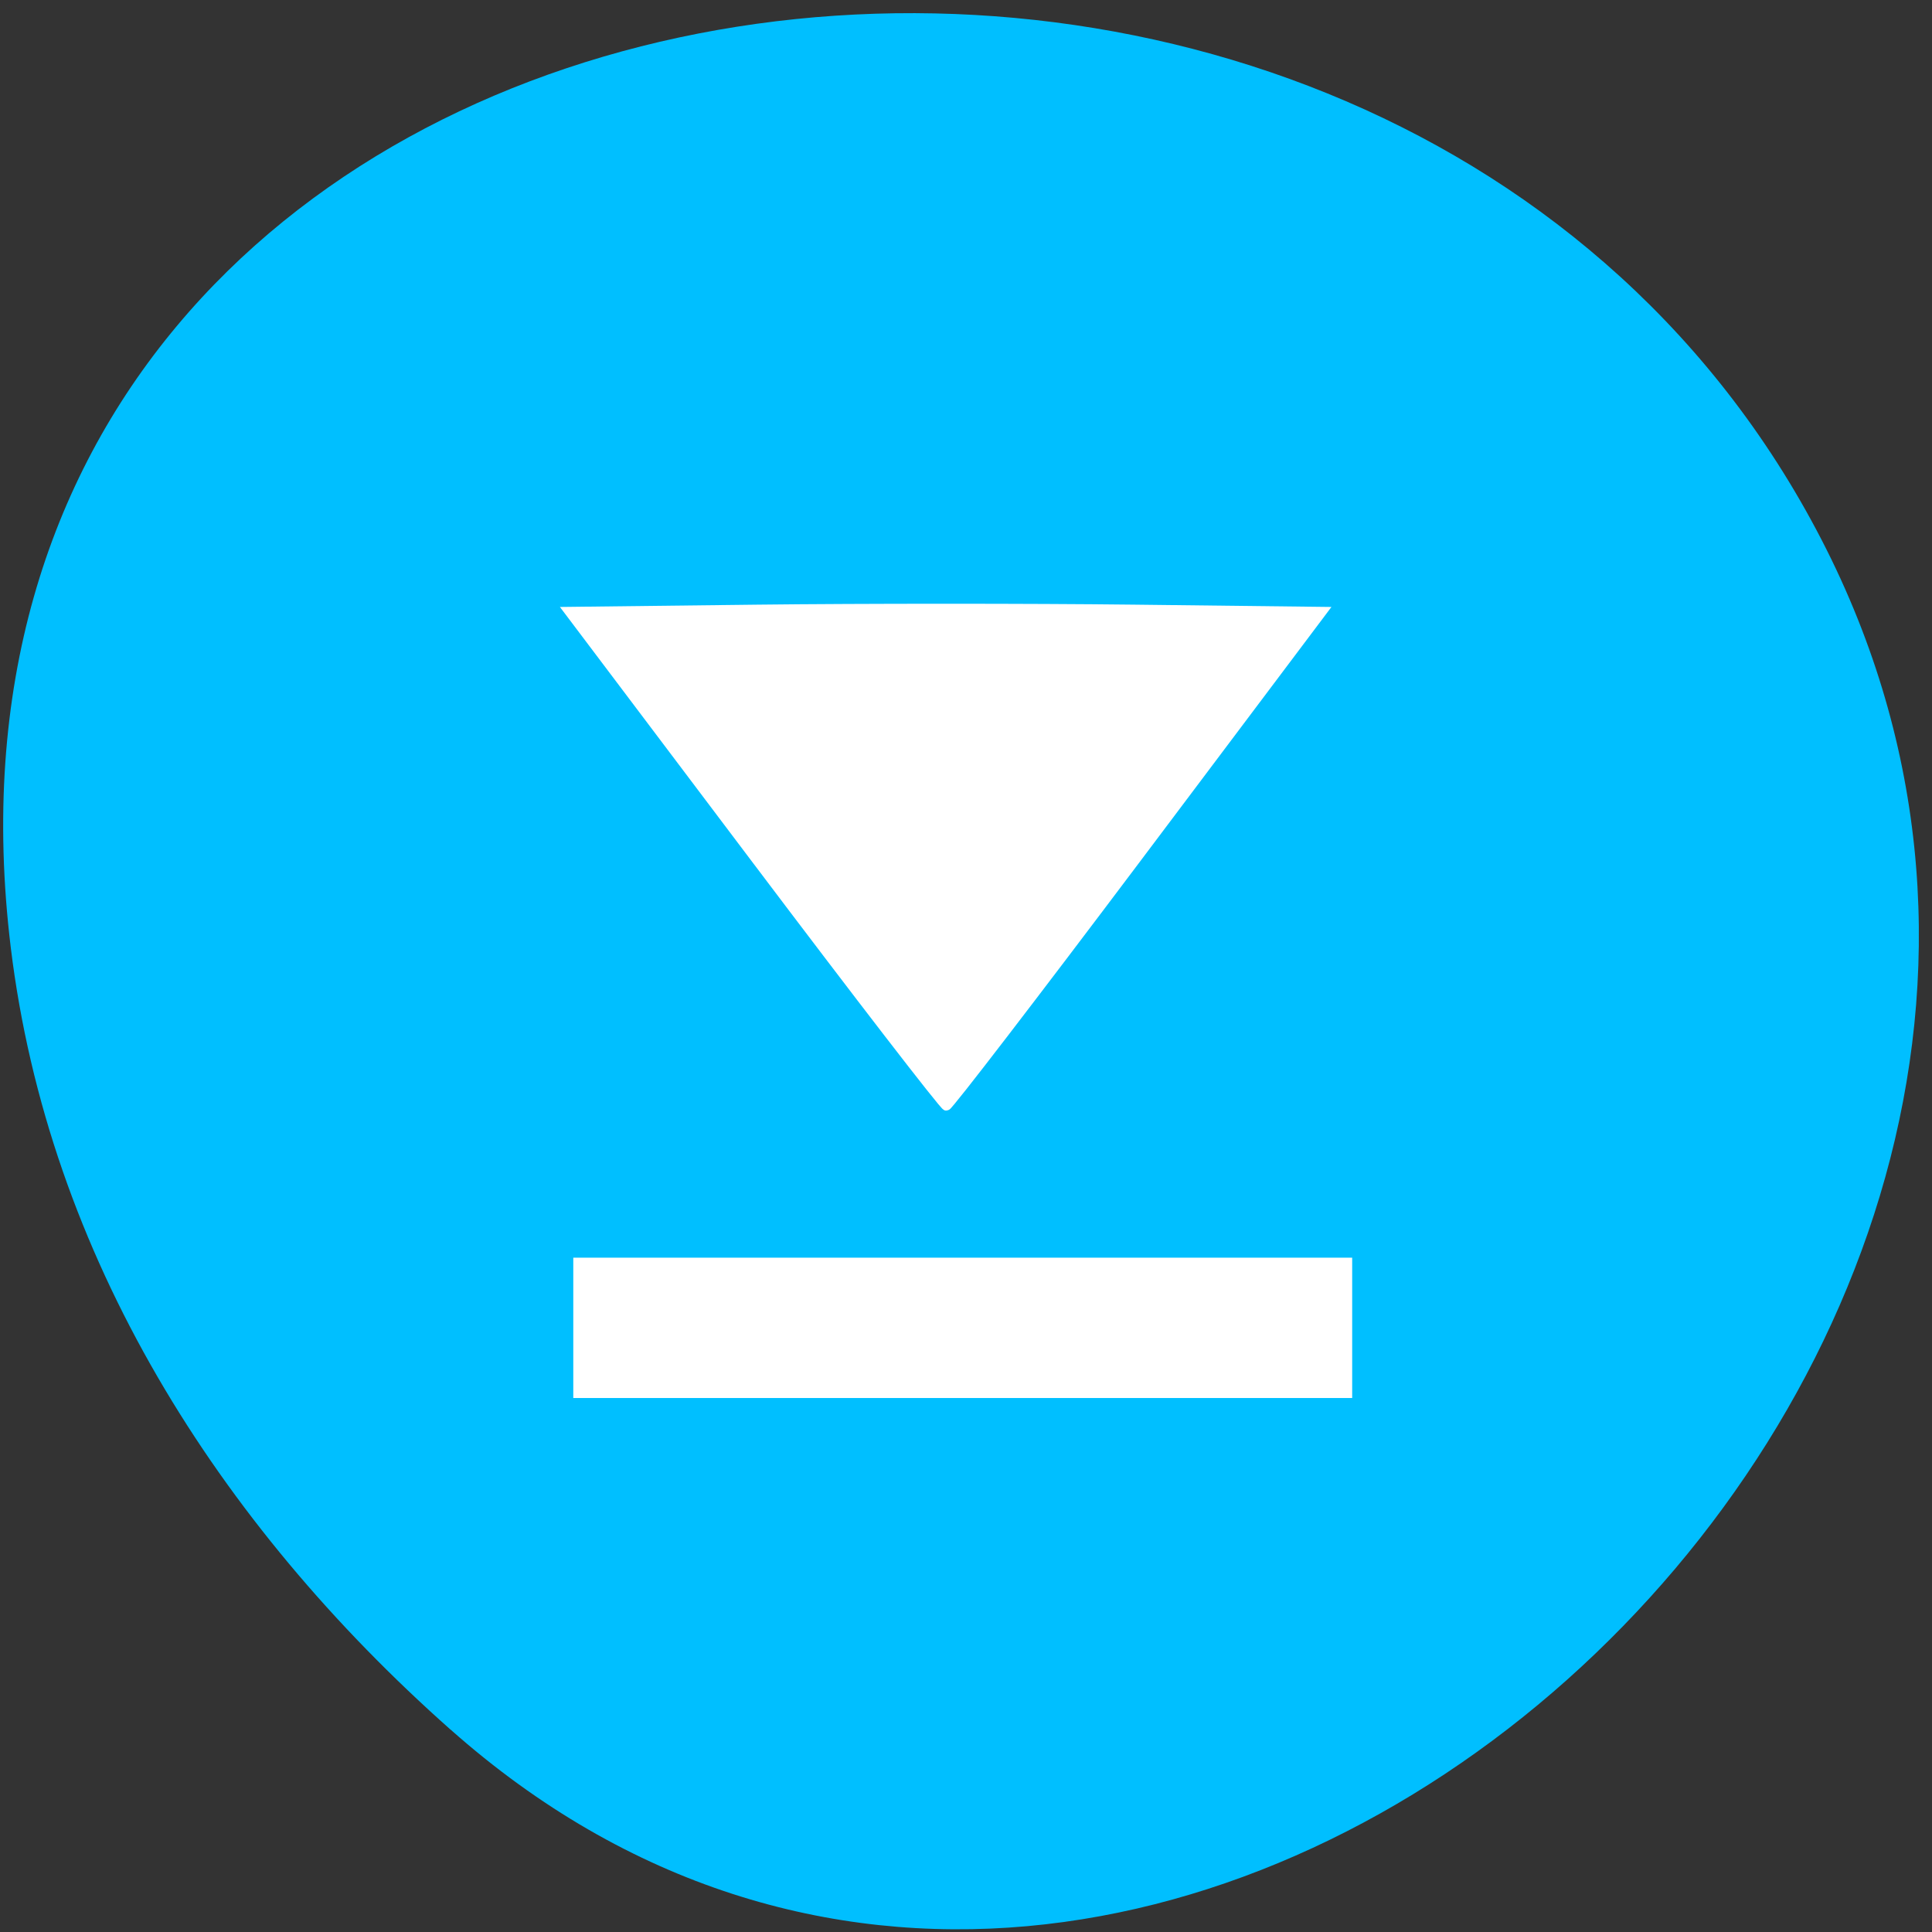 <svg xmlns="http://www.w3.org/2000/svg" viewBox="0 0 256 256"><rect x="0" y="0" width="256" height="256" fill="#333333" stroke="none"/><path d="m 59.704 229.18 c 94.43 83.76 239.74 -48.37 180.98 -158.96 -59.4 -111.81 -255.97 -82.02 -239.26 55.31 c 4.977 40.865 27.46 76.32 58.27 103.65 z" style="fill:#00bfff;color:#000"/><g style="fill:#fff;stroke:#fff;fill-rule:evenodd"><path d="m 76.603 175.946 v -8.658 h 50.964 h 50.964 v 8.658 v 8.658 h -50.964 h -50.964 v -8.658 z" style="stroke-width:1.278"/><path d="M 100.139,113.797 75.425,81.031 100.411,80.739 c 13.742,-0.16 36.19,-0.16 49.884,0 l 24.898,0.291 -24.627,32.753 c -13.545,18.014 -24.871,32.759 -25.169,32.766 -0.298,0.007 -11.664,-14.731 -25.257,-32.753 z" style="stroke-width:1.239"/></g></svg>